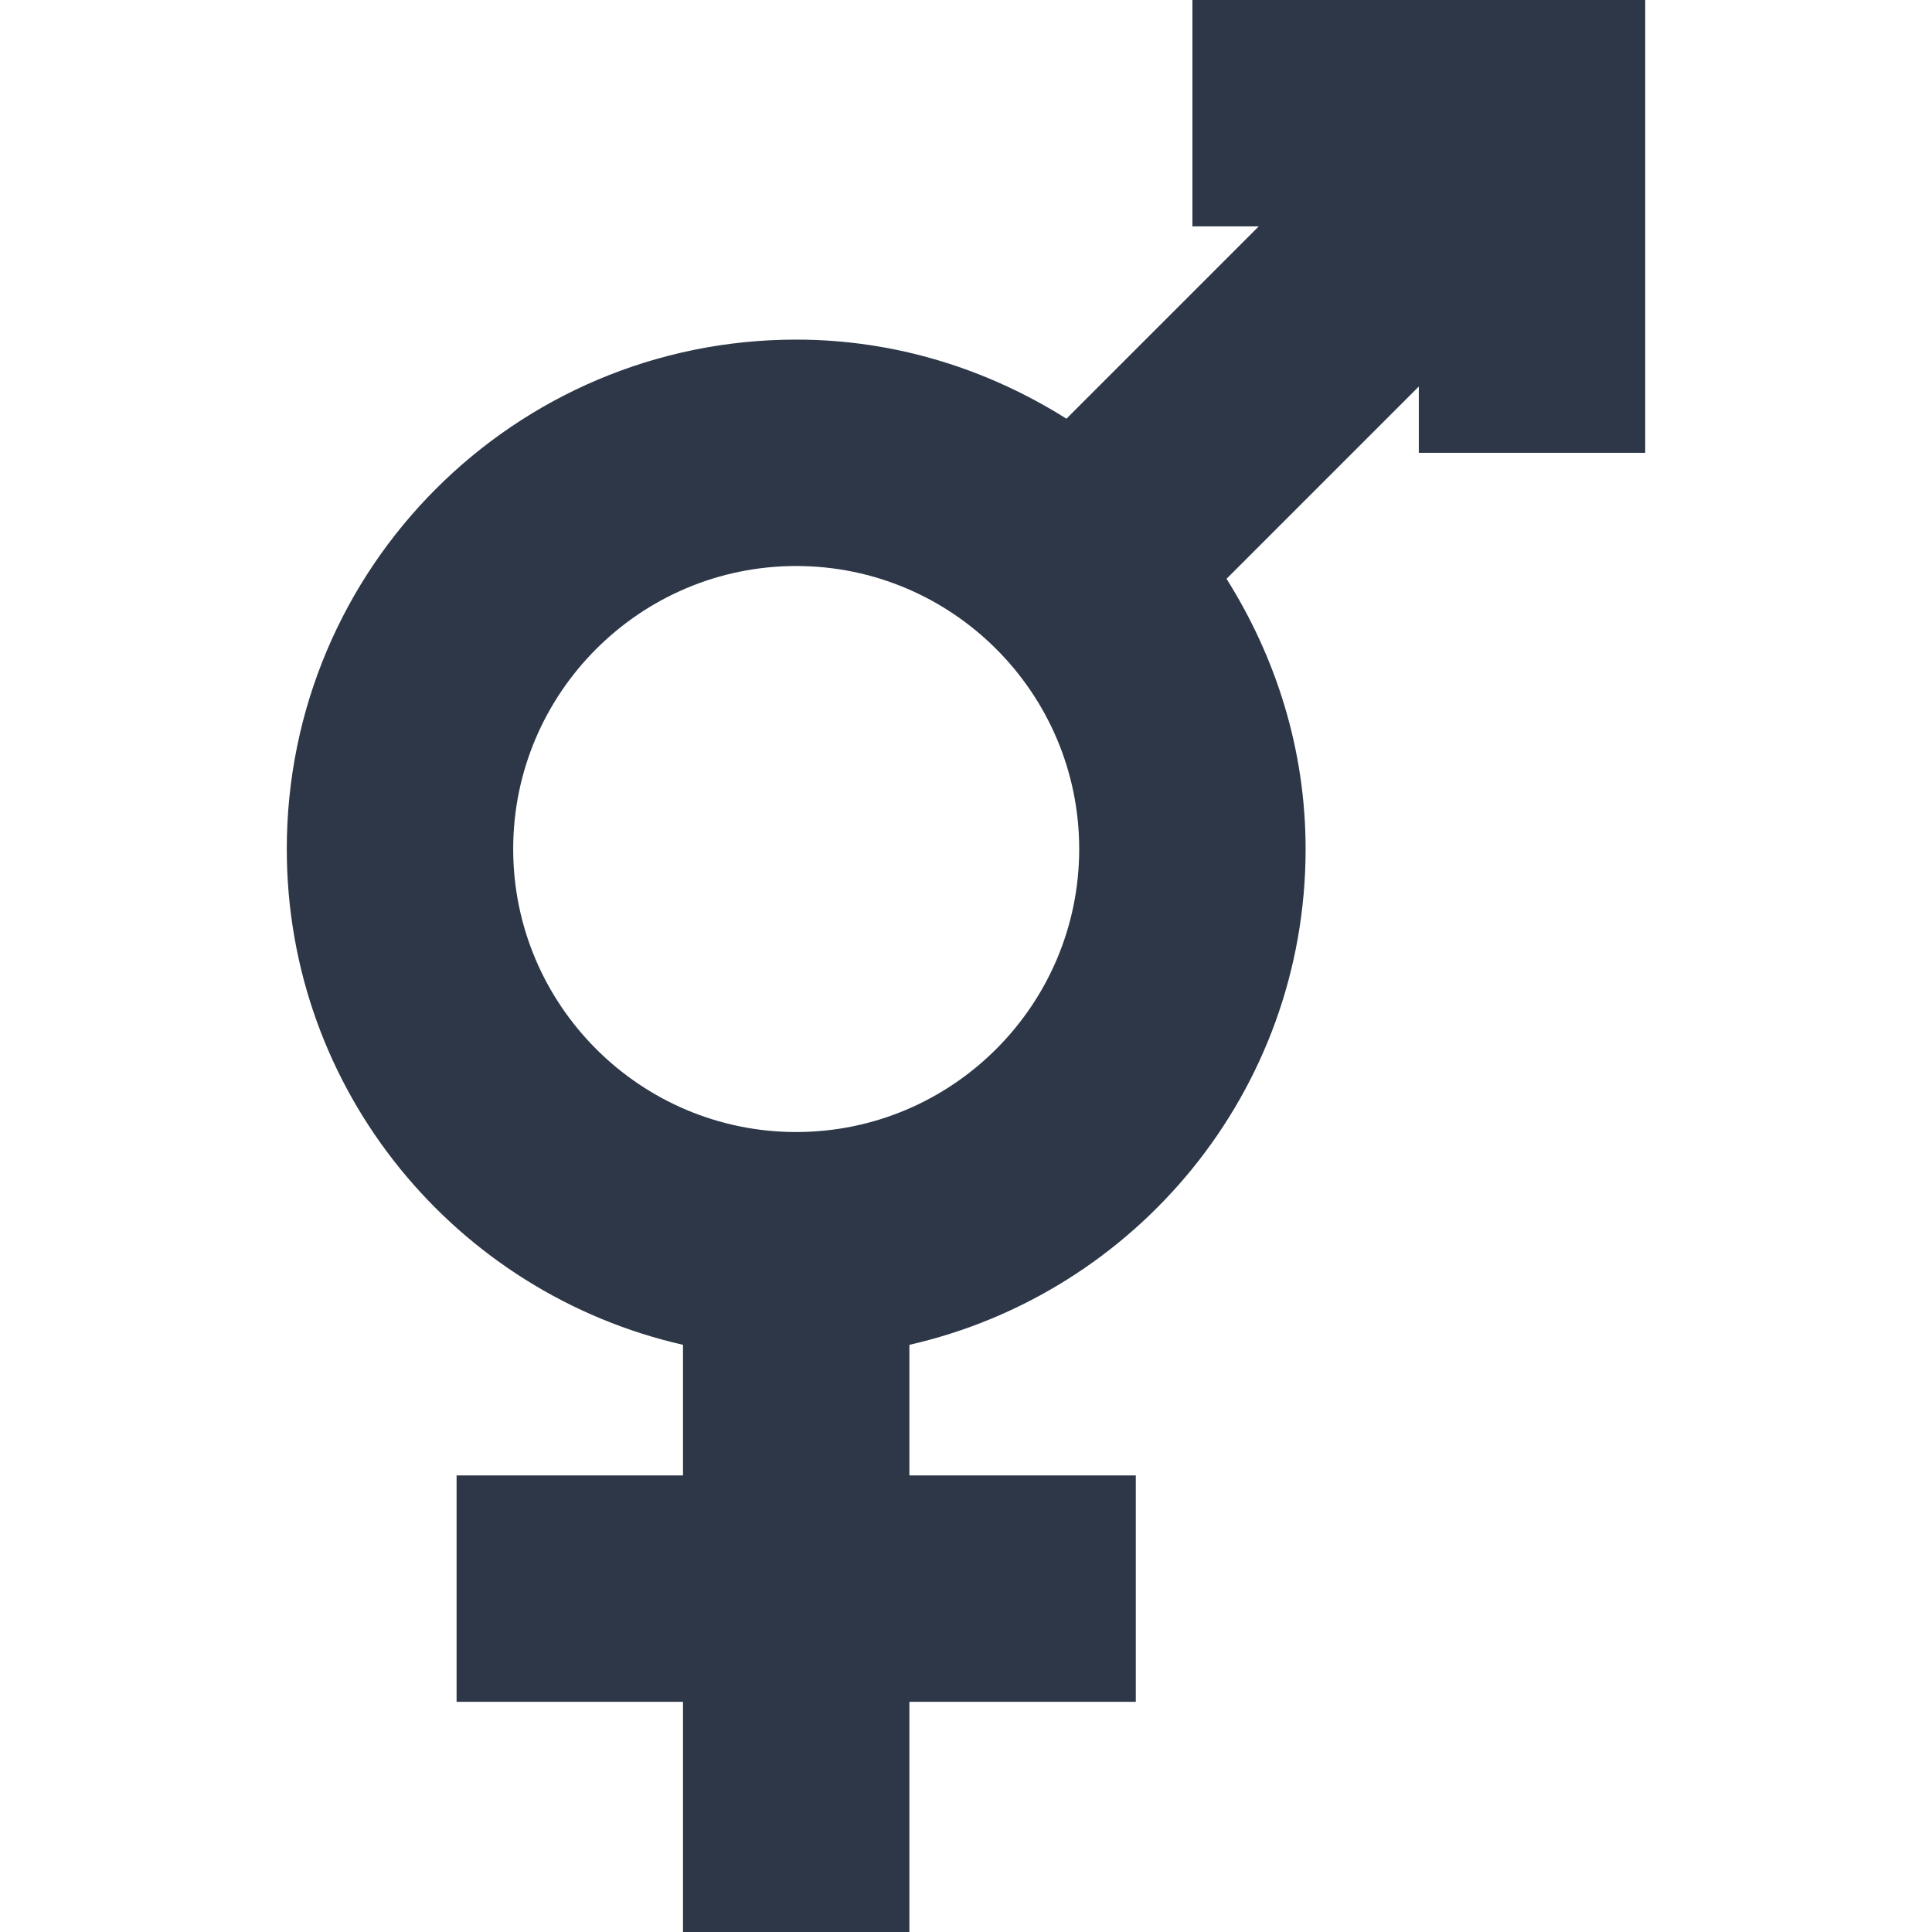 <?xml version="1.0"?>
<svg xmlns="http://www.w3.org/2000/svg" id="Layer_1" enable-background="new 0 0 512 512" height="512px" viewBox="0 0 512 512" width="512px"><g><path d="m181 356.391v34.609h-60v60h60v61h60v-61h60v-60h-60v-34.609c60.07-13.678 105-67.18 105-131.391 0-26.389-7.87-50.817-20.958-71.614l50.958-50.959v17.573h60v-120h-120v60h17.573l-50.958 50.958c-20.798-13.088-45.226-20.958-71.615-20.958-74.559 0-135 60.441-135 135 0 64.211 44.93 117.713 105 131.391zm30-206.391c41.353 0 75 33.647 75 75s-33.647 75-75 75-75-33.647-75-75 33.647-75 75-75z" data-original="#000000" class="active-path" fill="#2d3748"/></g> </svg>
